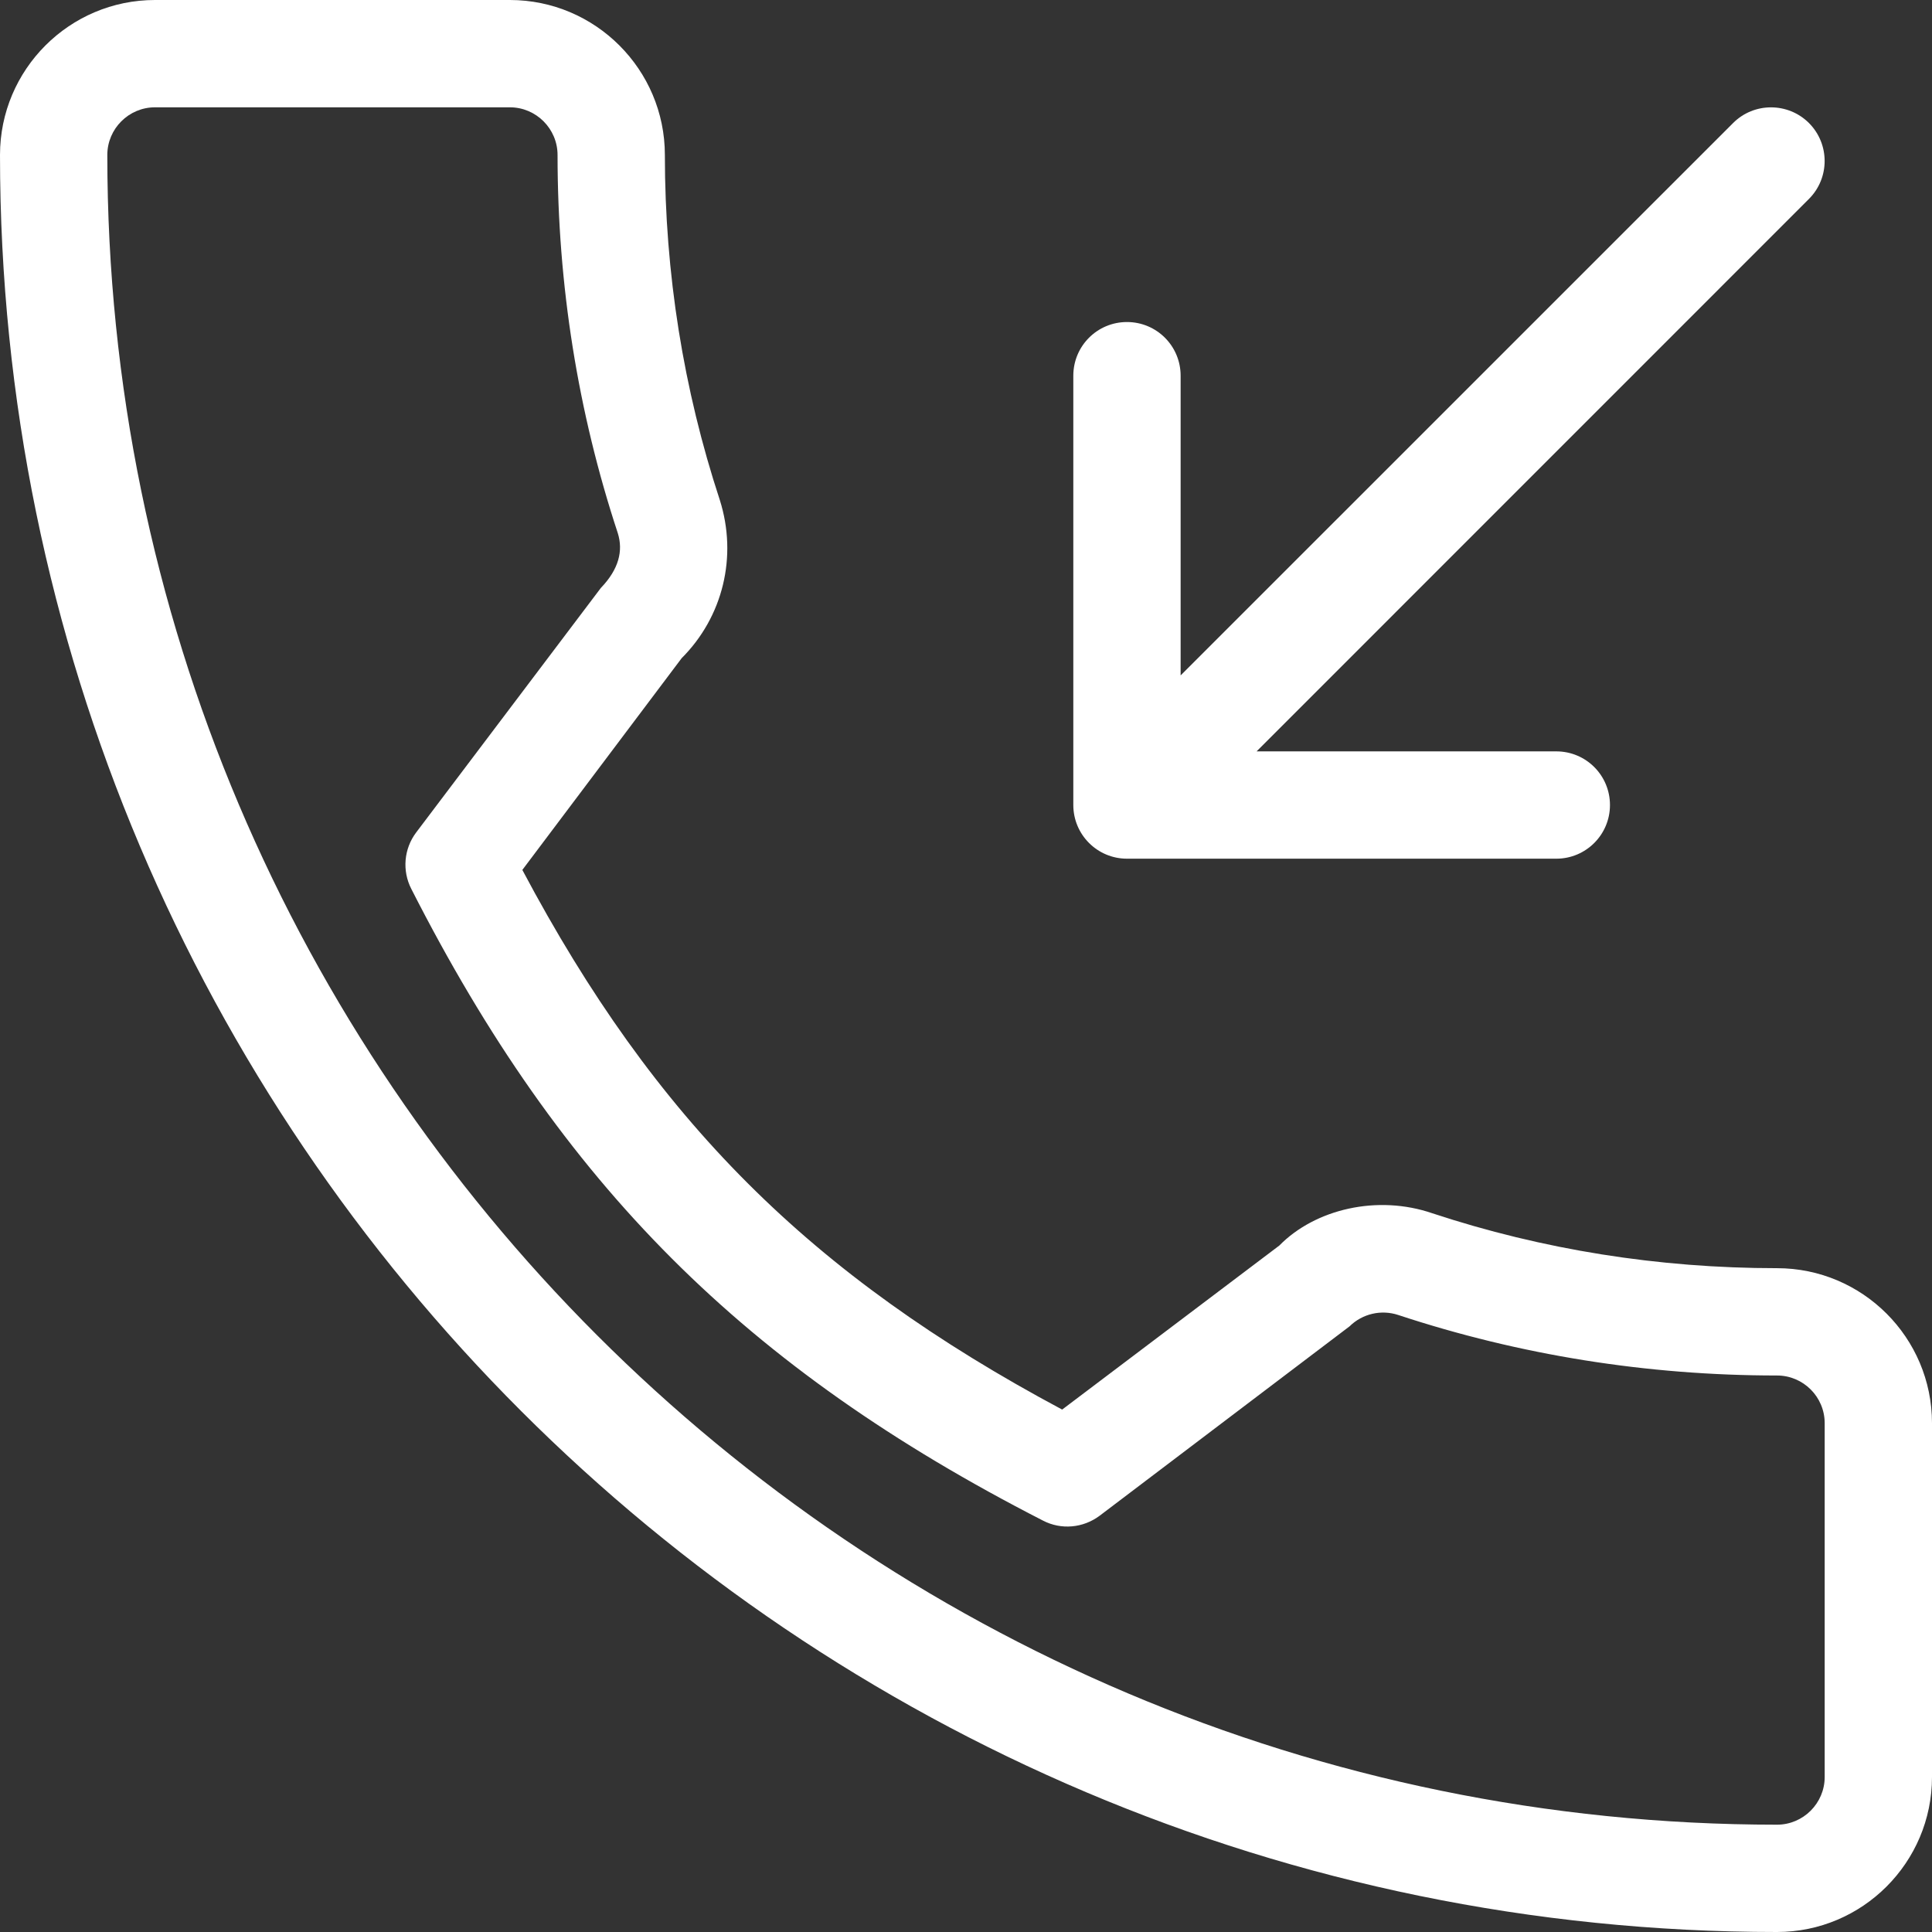 <svg width="22" height="22" viewBox="0 0 22 22" fill="none" xmlns="http://www.w3.org/2000/svg">
<rect x="0" y="0" width="22" height="22" fill="#333333" stroke="none"/>
<path d="M12.833 9.778H17.722C18.06 9.778 18.333 9.504 18.333 9.167C18.333 8.829 18.06 8.556 17.722 8.556H14.309L20.599 2.265C20.837 2.027 20.837 1.64 20.599 1.401C20.36 1.163 19.973 1.163 19.735 1.401L13.444 7.691V4.278C13.444 3.94 13.171 3.667 12.833 3.667C12.495 3.667 12.222 3.94 12.222 4.278V9.167C12.222 9.504 12.495 9.778 12.833 9.778Z" fill="white"/>
<path d="M20.235 14.441C18.887 14.441 17.565 14.23 16.311 13.816C15.686 13.601 14.977 13.767 14.568 14.183L12.095 16.051C9.226 14.519 7.459 12.753 5.948 9.906L7.762 7.495C8.233 7.024 8.4 6.337 8.197 5.695C7.782 4.433 7.571 3.111 7.571 1.765C7.571 0.792 6.779 0 5.806 0H1.765C0.791 0 0 0.792 0 1.765C0 12.923 9.077 22 20.235 22C21.209 22 22 21.208 22 20.235V16.206C22 15.232 21.209 14.441 20.235 14.441ZM20.778 20.235C20.778 20.534 20.534 20.778 20.235 20.778C9.752 20.778 1.222 12.249 1.222 1.765C1.222 1.466 1.466 1.222 1.765 1.222H5.806C6.105 1.222 6.349 1.466 6.349 1.765C6.349 3.241 6.58 4.692 7.035 6.071C7.098 6.272 7.047 6.482 6.842 6.695L4.74 9.478C4.599 9.664 4.577 9.915 4.684 10.123C6.399 13.493 8.482 15.577 11.876 17.315C12.083 17.423 12.334 17.401 12.523 17.259L15.368 15.103C15.514 14.959 15.729 14.91 15.922 14.974C17.306 15.431 18.757 15.663 20.235 15.663C20.534 15.663 20.778 15.906 20.778 16.206L20.778 20.235Z" fill="white"/>
</svg>

